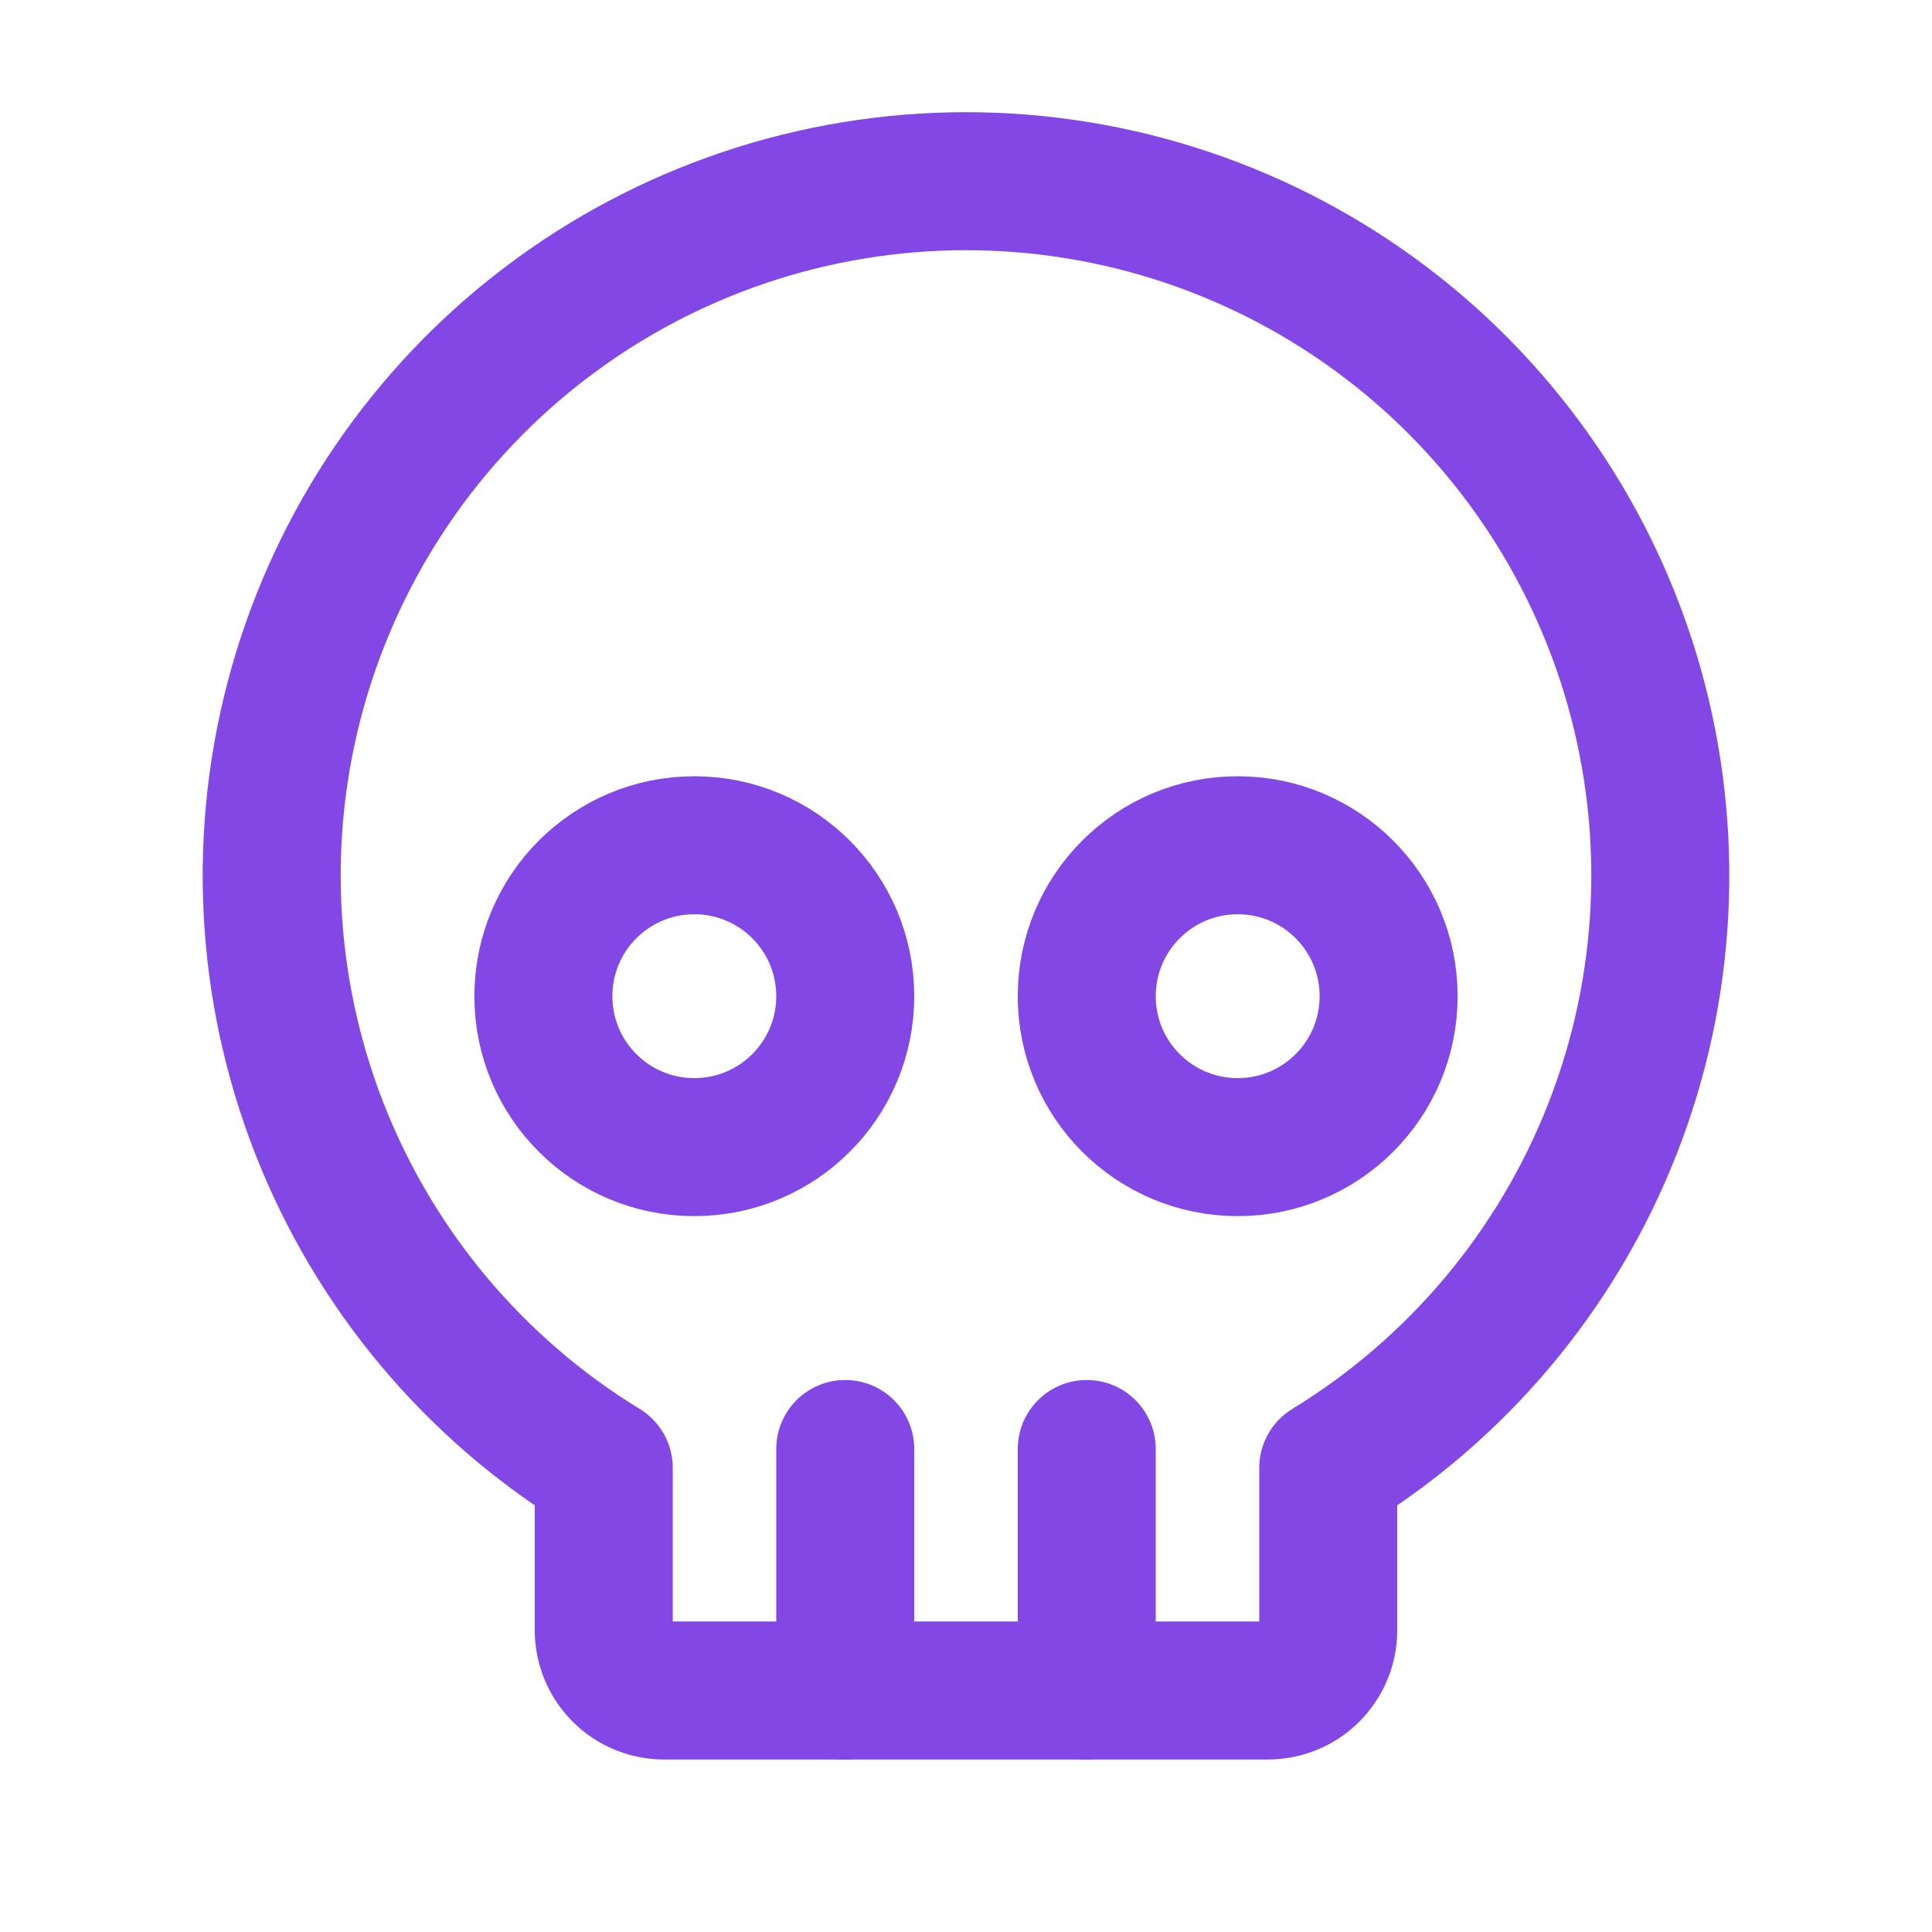 <svg width="28" height="28" viewBox="0 0 28 28" fill="none" xmlns="http://www.w3.org/2000/svg">
<path d="M10.062 16.625C11.271 16.625 12.25 15.646 12.25 14.438C12.25 13.229 11.271 12.25 10.062 12.25C8.854 12.25 7.875 13.229 7.875 14.438C7.875 15.646 8.854 16.625 10.062 16.625Z" stroke="#8247E5" stroke-width="2" stroke-linecap="round" stroke-linejoin="round"/>
<path d="M17.938 16.625C19.146 16.625 20.125 15.646 20.125 14.438C20.125 13.229 19.146 12.25 17.938 12.25C16.729 12.25 15.75 13.229 15.75 14.438C15.75 15.646 16.729 16.625 17.938 16.625Z" stroke="#8247E5" stroke-width="2" stroke-linecap="round" stroke-linejoin="round"/>
<path d="M8.75 21.273C6.879 20.129 5.433 18.405 4.632 16.363C3.831 14.321 3.72 12.073 4.314 9.962C4.909 7.851 6.176 5.991 7.925 4.667C9.673 3.343 11.807 2.626 14 2.626C16.193 2.626 18.327 3.343 20.075 4.667C21.824 5.991 23.091 7.851 23.686 9.962C24.28 12.073 24.169 14.321 23.368 16.363C22.567 18.405 21.121 20.129 19.25 21.273V23.625C19.25 23.857 19.158 24.079 18.994 24.244C18.83 24.408 18.607 24.5 18.375 24.5H9.625C9.393 24.5 9.17 24.408 9.006 24.244C8.842 24.079 8.75 23.857 8.75 23.625V21.273Z" stroke="#8247E5" stroke-width="2" stroke-linecap="round" stroke-linejoin="round"/>
<path d="M12.25 24.5V21" stroke="#8247E5" stroke-width="2" stroke-linecap="round" stroke-linejoin="round"/>
<path d="M15.75 24.5V21" stroke="#8247E5" stroke-width="2" stroke-linecap="round" stroke-linejoin="round"/>
</svg>
